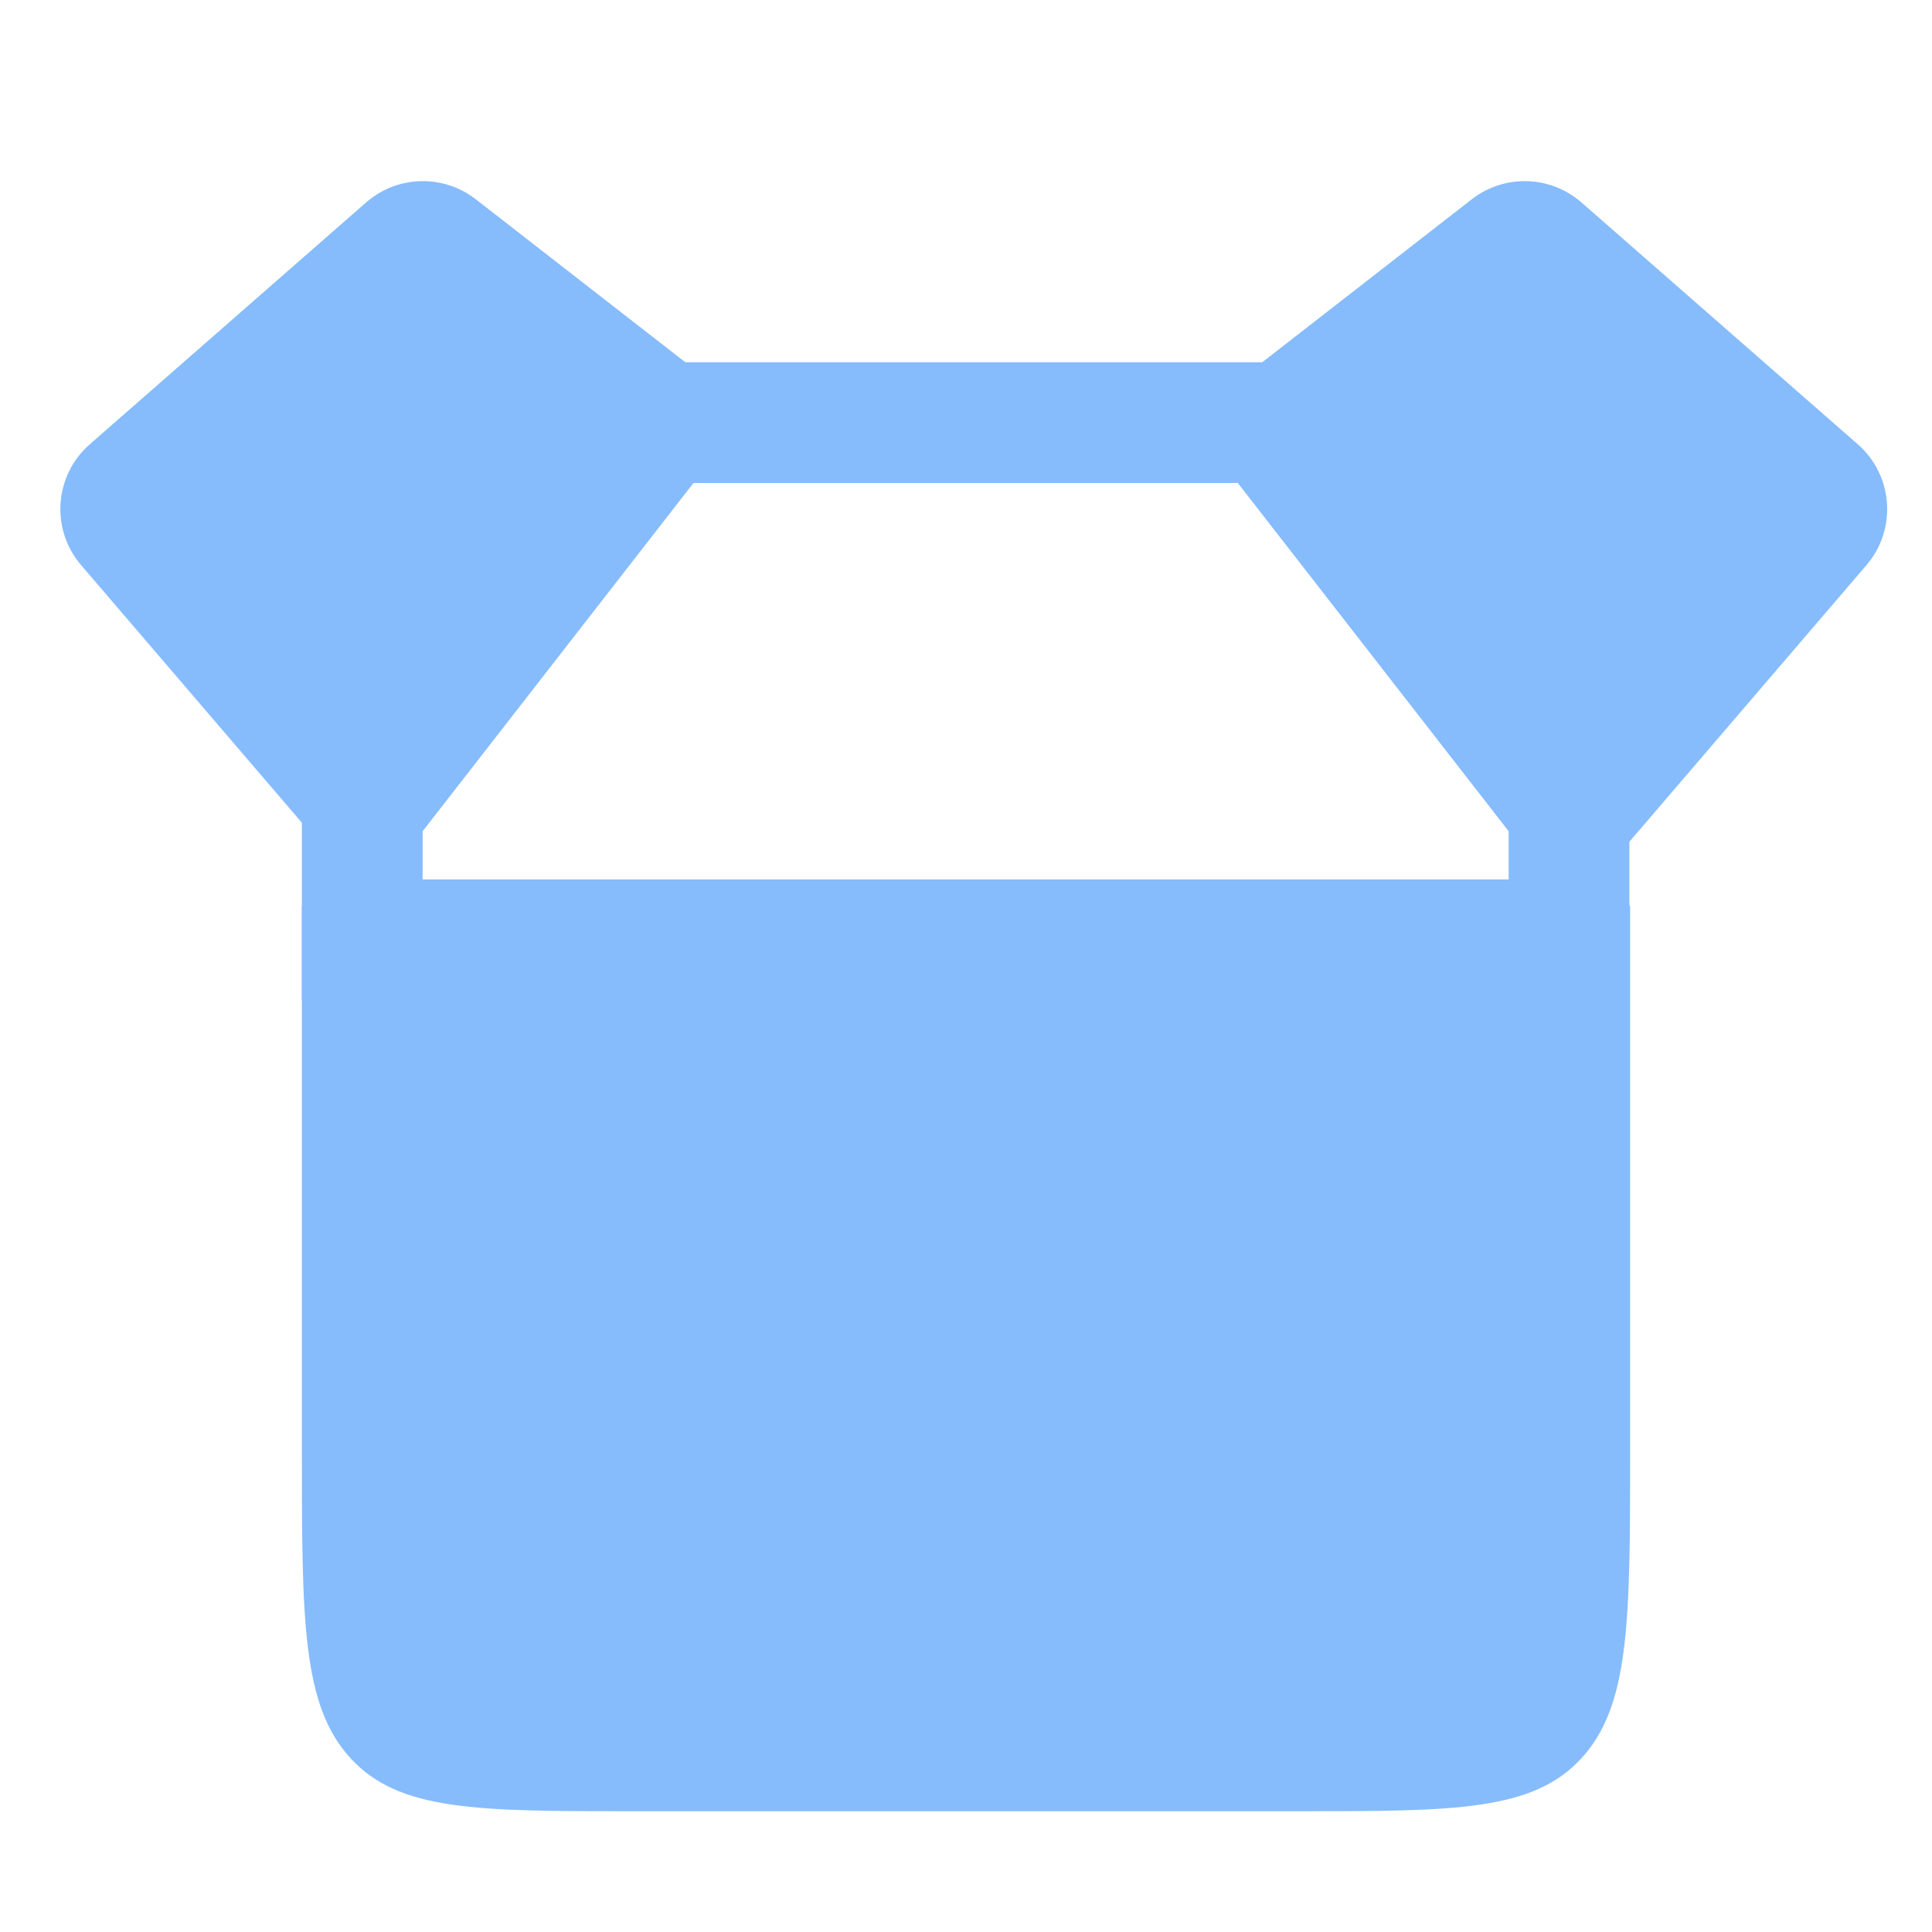<svg width="32" height="32" viewBox="0 0 32 32" fill="none" xmlns="http://www.w3.org/2000/svg">
<path d="M5 15H27V24C27 26.828 27 28.243 26.195 29.121C25.389 30 24.093 30 21.5 30H10.5C7.907 30 6.611 30 5.805 29.121C5 28.243 5 26.828 5 24V15Z" fill="#86BCFC"/>
<path d="M1.344 9.361L5.319 13.999L11.846 6.385L7.881 3.301C7.341 2.881 6.579 2.903 6.064 3.353L1.488 7.358C0.898 7.873 0.834 8.767 1.344 9.361Z" fill="#86BCFC"/>
<path d="M30.914 9.361L26.939 13.999L20.412 6.385L24.377 3.301C24.917 2.881 25.679 2.903 26.194 3.353L30.77 7.358C31.359 7.873 31.423 8.767 30.914 9.361Z" fill="#86BCFC"/>
<path d="M25.988 13.425V15.566H6V13.425L10.997 7H20.991L25.988 13.425Z" stroke="#86BCFC" stroke-width="2" stroke-linecap="round"/>
</svg>
